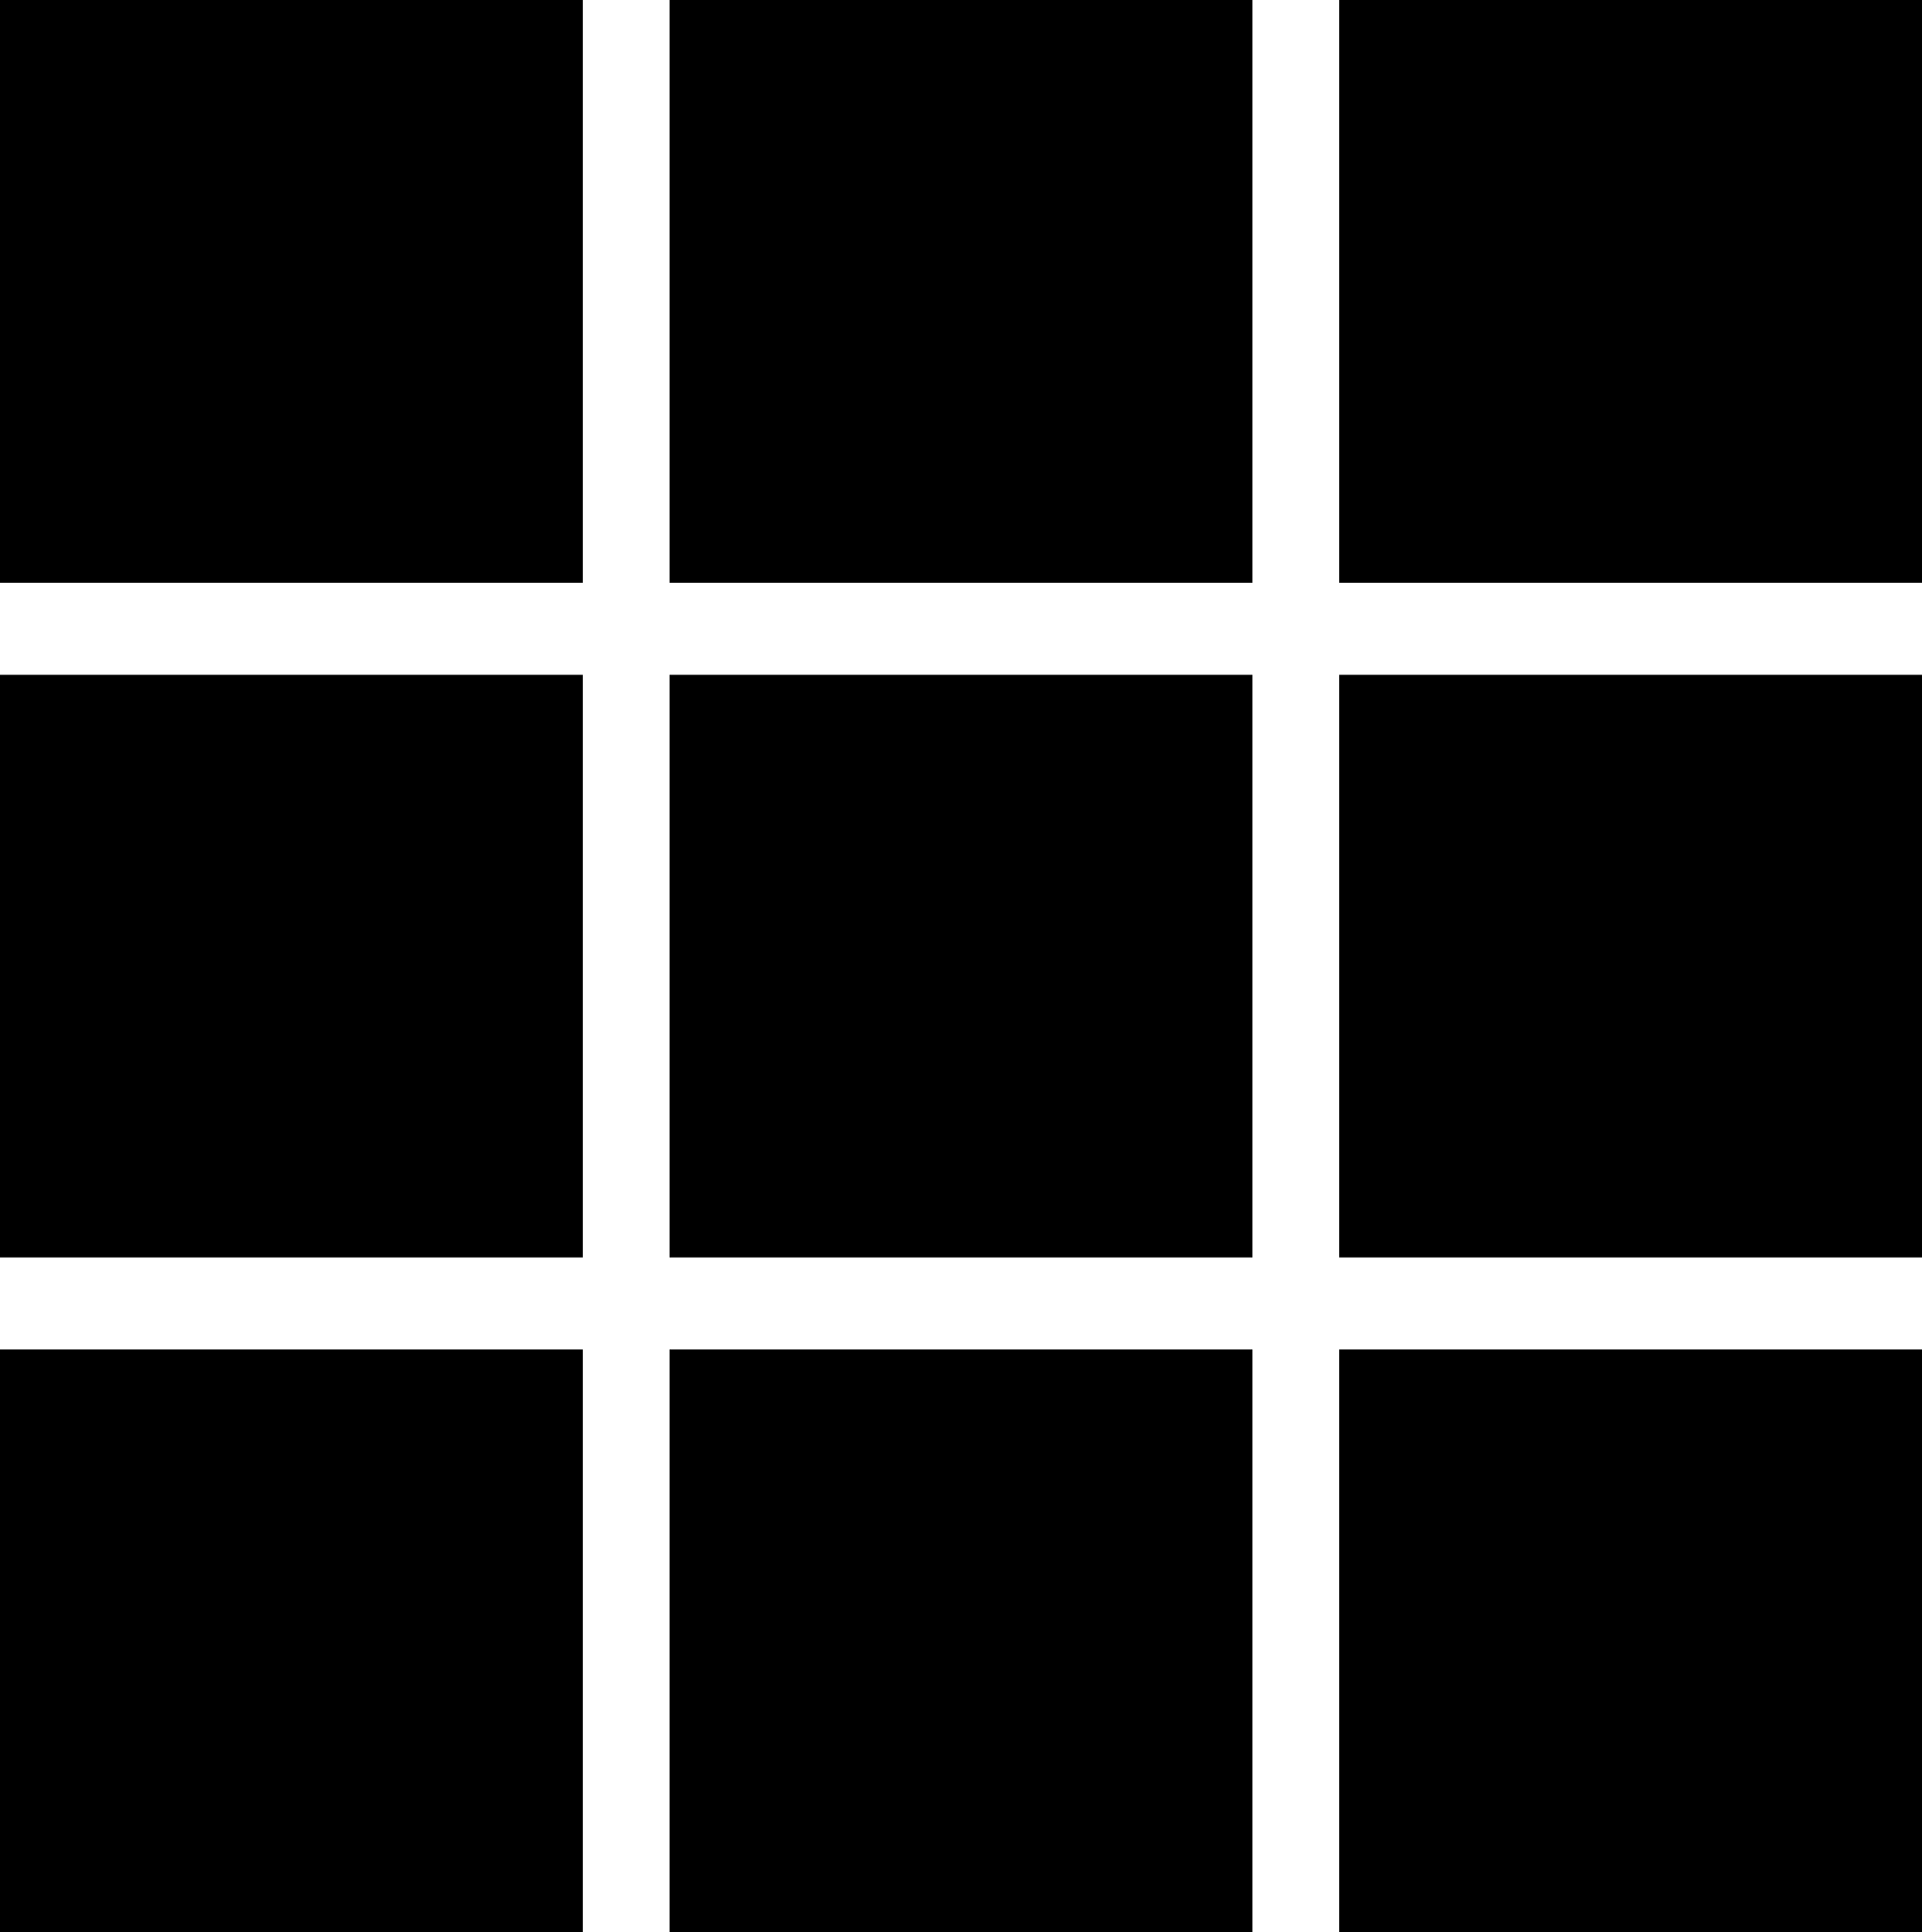 <svg xmlns="http://www.w3.org/2000/svg" viewBox="0 0 376 378"><title>Asset 4</title><g id="Layer_2" data-name="Layer 2"><g id="Layer_1-2" data-name="Layer 1"><rect x="131" width="114" height="114"/><rect x="262" width="114" height="114"/><rect x="131" y="132" width="114" height="114"/><rect x="262" y="132" width="114" height="114"/><rect width="114" height="114"/><rect y="132" width="114" height="114"/><rect x="131" y="264" width="114" height="114"/><rect x="262" y="264" width="114" height="114"/><rect y="264" width="114" height="114"/></g></g></svg>